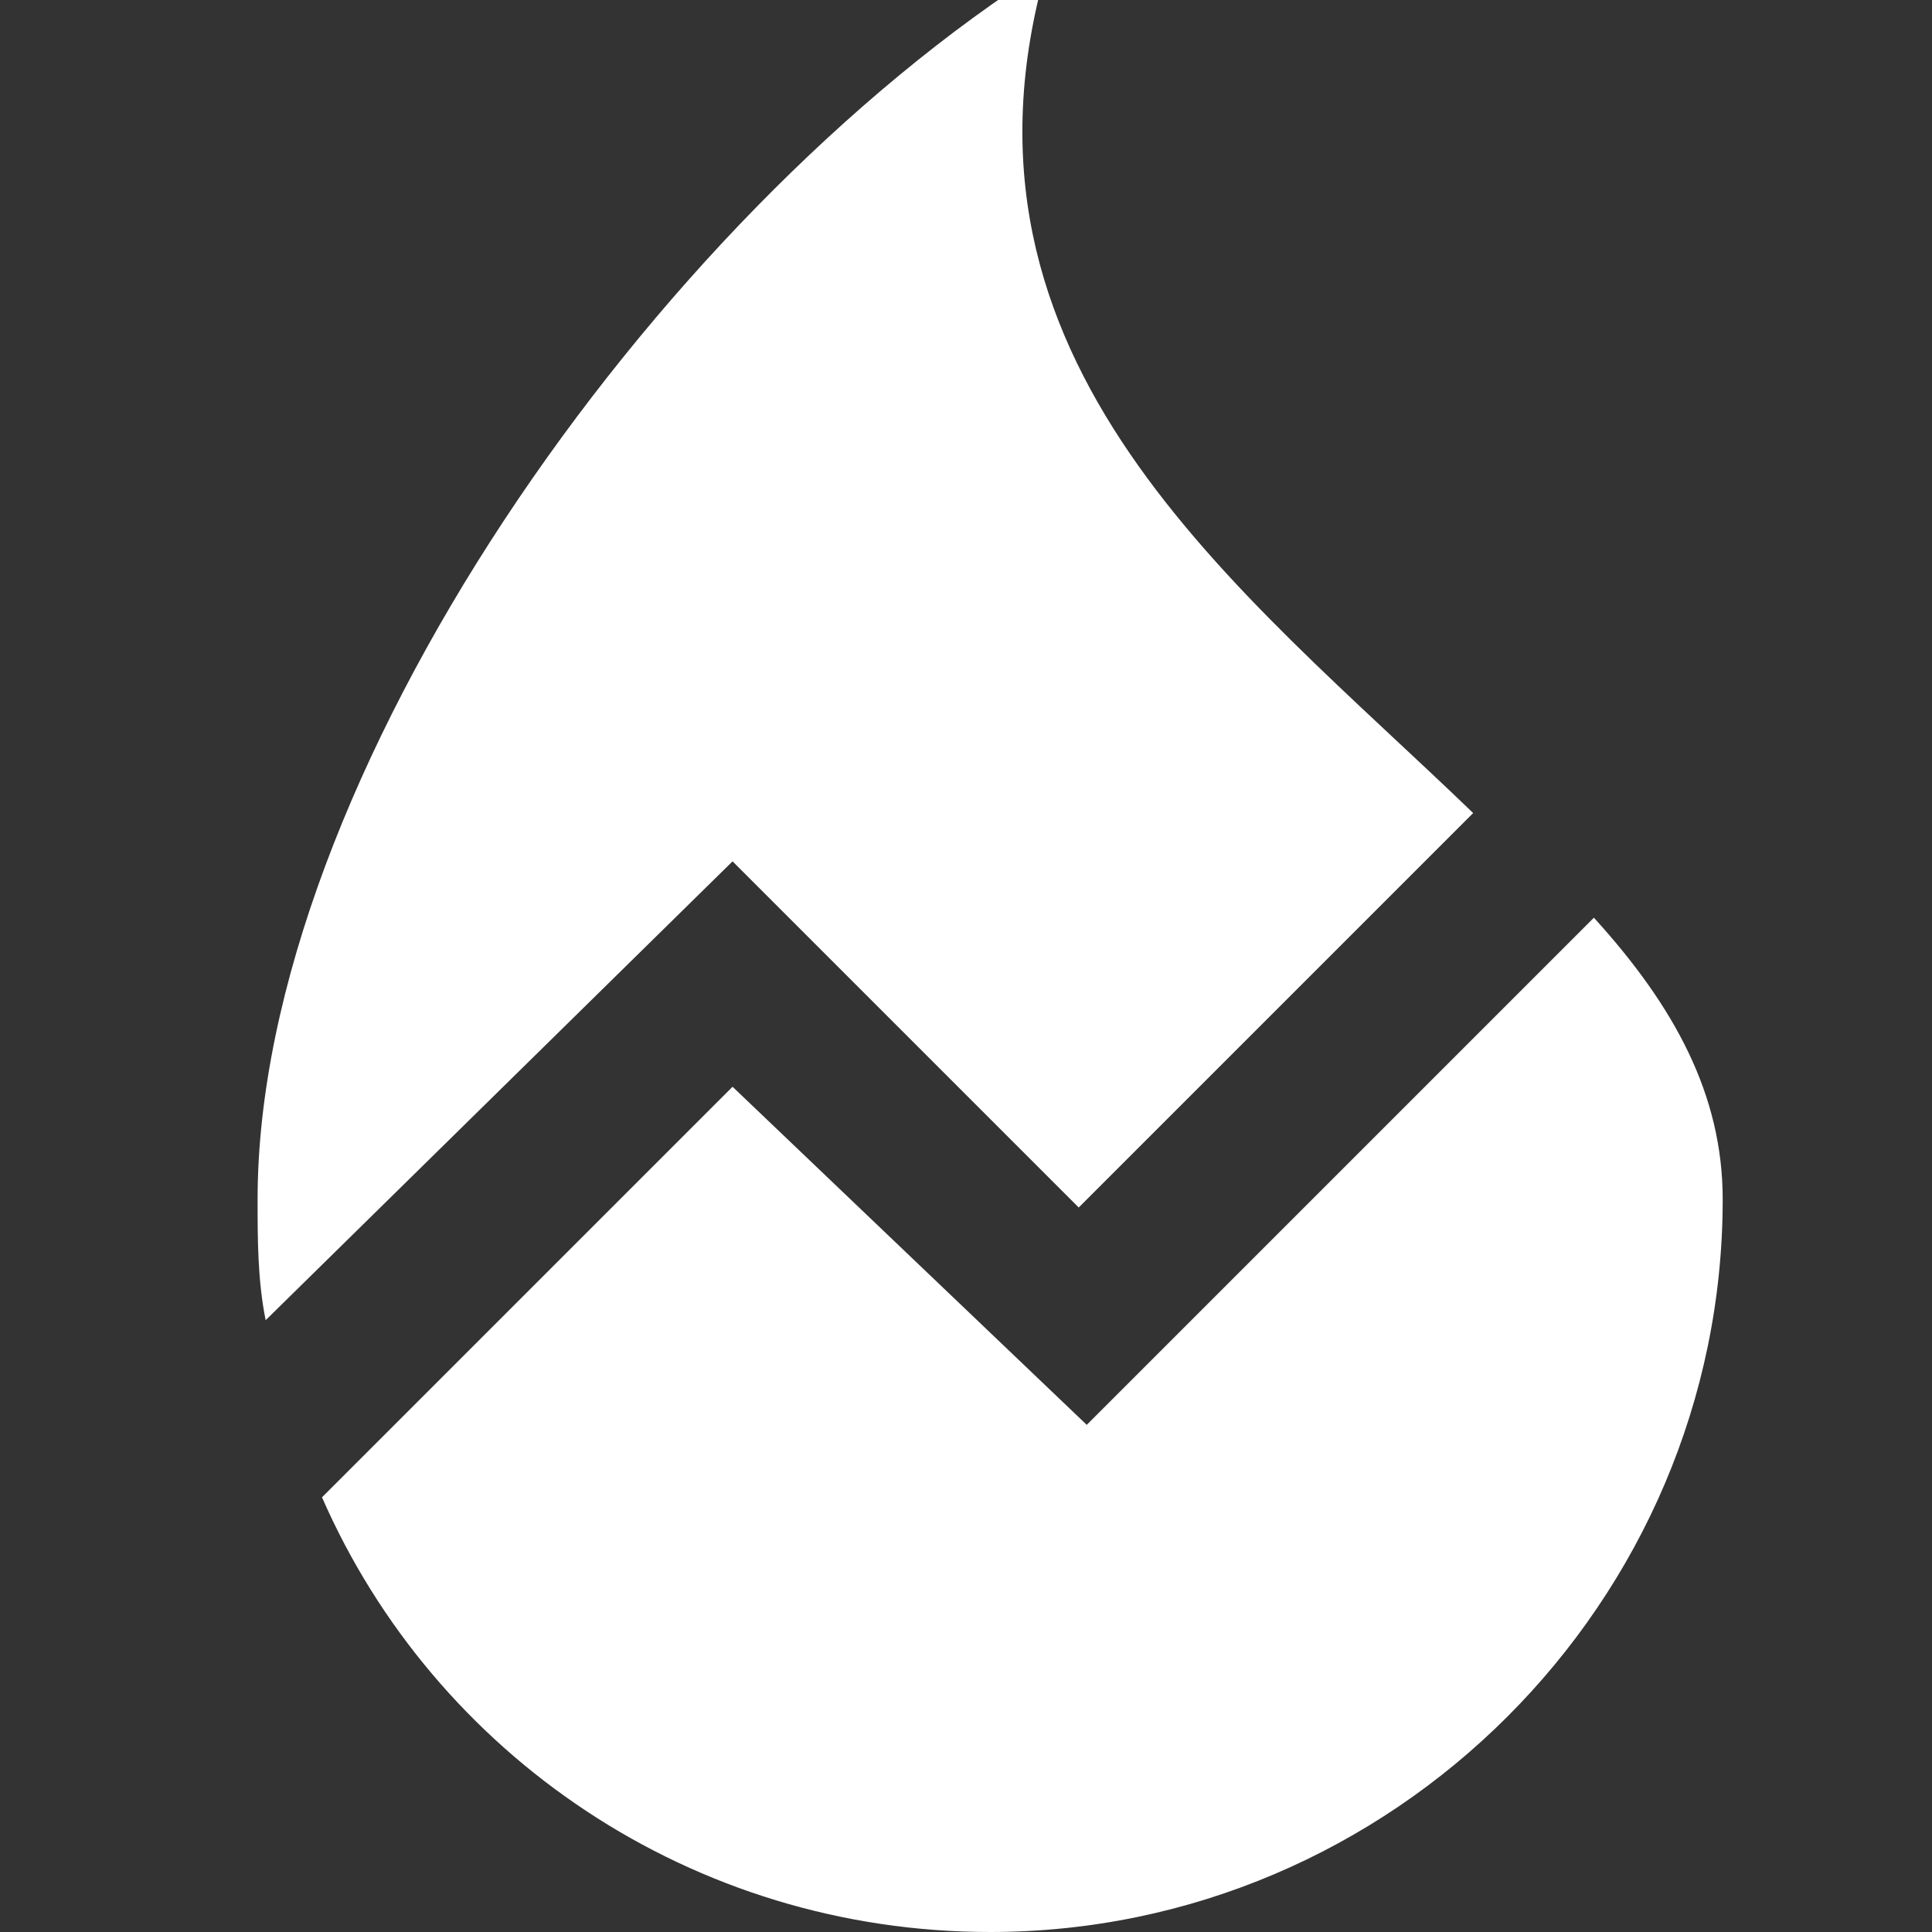 <?xml version="1.0" encoding="utf-8"?>
<!-- Generator: Adobe Illustrator 22.0.1, SVG Export Plug-In . SVG Version: 6.00 Build 0)  -->
<svg version="1.1" id="Слой_1" xmlns="http://www.w3.org/2000/svg" xmlns:xlink="http://www.w3.org/1999/xlink" x="0px" y="0px"
	 viewBox="0 0 24 24" style="enable-background:new 0 0 24 24;" xml:space="preserve">
<rect x="0" y="0" width="24" height="24" fill="#333333" stroke="none"/>
<style type="text/css">
	.st0{fill:#FFFFFF;}
</style>
<g>
	<g>
		<g>
			<path class="st0" d="M9.1,13.5L4,18.6c1.4,3.2,4.6,5.4,8.3,5.4c5,0,9.1-4.1,9.1-9.1c0-1.3-0.6-2.4-1.6-3.5l-6.3,6.3L9.1,13.5z"/>
		</g>
		<g>
			<path class="st0" d="M9.1,10.7l4.3,4.3l4.9-4.9C15.4,7.3,11.6,4.5,13-0.4C8.1,2.7,3.2,9.7,3.2,14.9c0,0.5,0,1,0.1,1.5L9.1,10.7z"
				/>
		</g>
	</g>
</g>
</svg>
